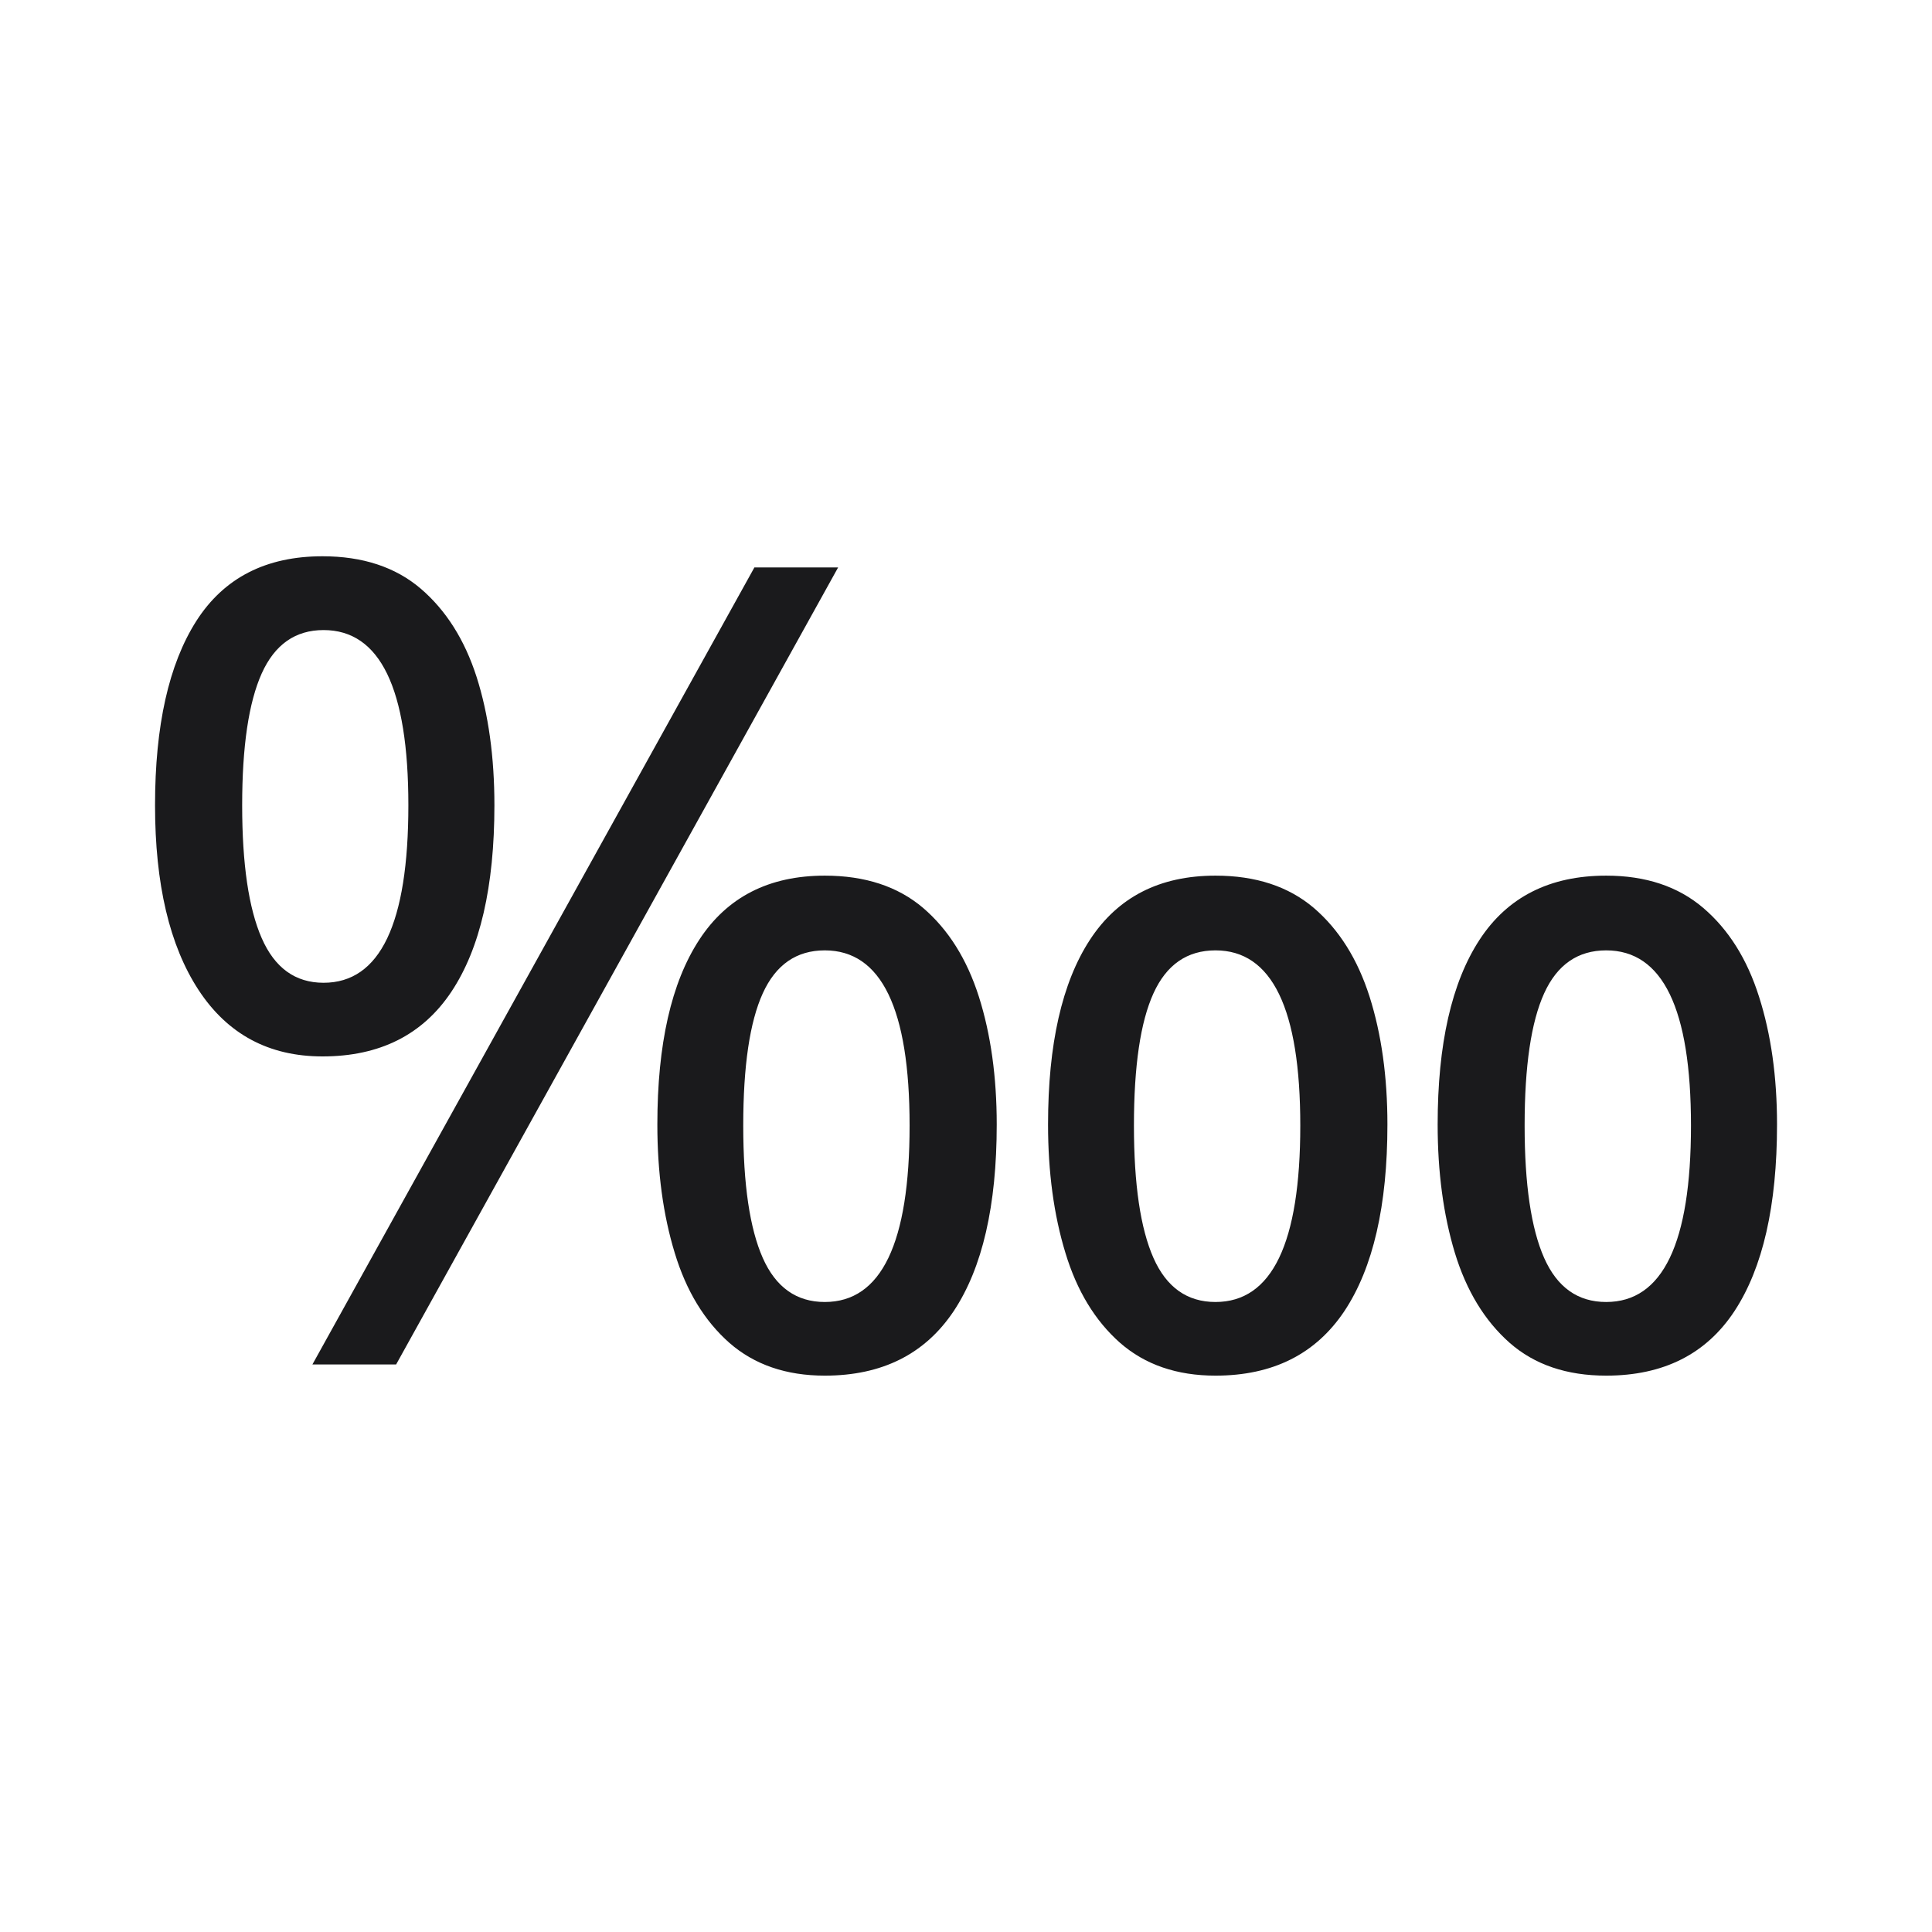 <svg width="124.616" height="124.616" viewBox="0 0 124.616 124.616" fill="none" xmlns="http://www.w3.org/2000/svg"><path d="M20.80 35.88L20.80 35.88L20.80 35.88Q24.69 35.88 27.14 37.97L27.14 37.97L27.14 37.97Q29.58 40.06 30.74 43.66L30.74 43.66L30.74 43.66Q31.89 47.26 31.89 51.94L31.89 51.94L31.89 51.94Q31.89 59.79 29.12 63.96L29.12 63.96L29.12 63.96Q26.34 68.14 20.80 68.14L20.80 68.14L20.80 68.14Q15.62 68.14 12.81 63.86L12.81 63.86L12.81 63.86Q10 59.57 10 51.94L10 51.94L10 51.94Q10 44.24 12.66 40.06L12.66 40.06L12.66 40.06Q15.33 35.88 20.80 35.88ZM48.66 36.60L54.06 36.60L25.55 88.01L20.15 88.01L48.66 36.60ZM20.87 40.64L20.87 40.64L20.87 40.64Q18.14 40.64 16.88 43.44L16.88 43.44L16.88 43.44Q15.62 46.25 15.62 51.94L15.62 51.94L15.62 51.94Q15.62 57.63 16.88 60.51L16.88 60.51L16.88 60.51Q18.14 63.39 20.87 63.39L20.87 63.39L20.87 63.39Q26.34 63.39 26.34 51.94L26.34 51.94L26.34 51.94Q26.34 40.64 20.87 40.64ZM103.60 56.48L103.60 56.48L103.60 56.48Q107.42 56.48 109.86 58.56L109.86 58.56L109.86 58.56Q112.31 60.65 113.46 64.29L113.46 64.29L113.46 64.29Q114.62 67.92 114.62 72.53L114.62 72.53L114.62 72.53Q114.62 80.38 111.88 84.56L111.88 84.56L111.88 84.56Q109.14 88.73 103.60 88.73L103.60 88.73L103.60 88.73Q99.78 88.73 97.37 86.61L97.37 86.61L97.37 86.61Q94.96 84.48 93.84 80.81L93.84 80.81L93.84 80.81Q92.73 77.14 92.73 72.53L92.73 72.53L92.73 72.53Q92.73 64.76 95.43 60.62L95.43 60.62L95.43 60.62Q98.13 56.48 103.60 56.48ZM53.20 56.48L53.20 56.48L53.20 56.48Q57.09 56.48 59.54 58.56L59.54 58.56L59.54 58.56Q61.98 60.65 63.14 64.29L63.14 64.29L63.14 64.29Q64.29 67.92 64.29 72.53L64.29 72.53L64.29 72.53Q64.29 80.38 61.52 84.56L61.52 84.56L61.52 84.56Q58.74 88.73 53.20 88.73L53.20 88.73L53.20 88.73Q49.46 88.73 47.04 86.61L47.04 86.61L47.04 86.61Q44.63 84.48 43.52 80.81L43.52 80.81L43.52 80.81Q42.40 77.14 42.40 72.53L42.40 72.53L42.40 72.53Q42.40 64.76 45.10 60.62L45.10 60.62L45.10 60.62Q47.80 56.48 53.20 56.48ZM78.40 56.48L78.40 56.48L78.40 56.48Q82.29 56.48 84.74 58.56L84.74 58.56L84.74 58.56Q87.18 60.65 88.34 64.29L88.34 64.29L88.34 64.29Q89.49 67.92 89.49 72.53L89.49 72.53L89.49 72.53Q89.49 80.38 86.72 84.56L86.72 84.56L86.72 84.56Q83.94 88.73 78.40 88.73L78.40 88.73L78.40 88.73Q74.66 88.73 72.24 86.61L72.24 86.61L72.24 86.61Q69.83 84.48 68.72 80.81L68.72 80.81L68.72 80.81Q67.60 77.14 67.60 72.53L67.60 72.53L67.60 72.53Q67.60 64.76 70.30 60.62L70.30 60.62L70.30 60.62Q73.00 56.48 78.40 56.48ZM103.60 61.30L103.60 61.30L103.60 61.30Q100.86 61.30 99.60 64.07L99.60 64.07L99.60 64.07Q98.34 66.84 98.34 72.60L98.34 72.60L98.34 72.60Q98.34 78.29 99.60 81.14L99.60 81.14L99.60 81.14Q100.86 83.98 103.60 83.98L103.60 83.98L103.60 83.98Q109.07 83.98 109.07 72.60L109.07 72.60L109.07 72.60Q109.07 61.30 103.60 61.30ZM53.20 61.30L53.20 61.30L53.20 61.30Q50.46 61.30 49.20 64.07L49.20 64.07L49.20 64.07Q47.94 66.84 47.94 72.60L47.94 72.60L47.94 72.60Q47.94 78.29 49.20 81.14L49.20 81.14L49.20 81.14Q50.46 83.98 53.20 83.98L53.20 83.98L53.20 83.98Q58.67 83.98 58.67 72.60L58.67 72.60L58.67 72.60Q58.67 61.30 53.20 61.30ZM78.40 61.30L78.40 61.30L78.40 61.30Q75.66 61.30 74.40 64.07L74.40 64.07L74.40 64.07Q73.14 66.84 73.14 72.60L73.14 72.60L73.14 72.60Q73.14 78.29 74.40 81.14L74.40 81.14L74.40 81.14Q75.66 83.98 78.40 83.98L78.40 83.98L78.40 83.98Q83.87 83.98 83.87 72.60L83.87 72.60L83.87 72.60Q83.87 61.30 78.40 61.30Z" fill="#1A1A1C"></path></svg>